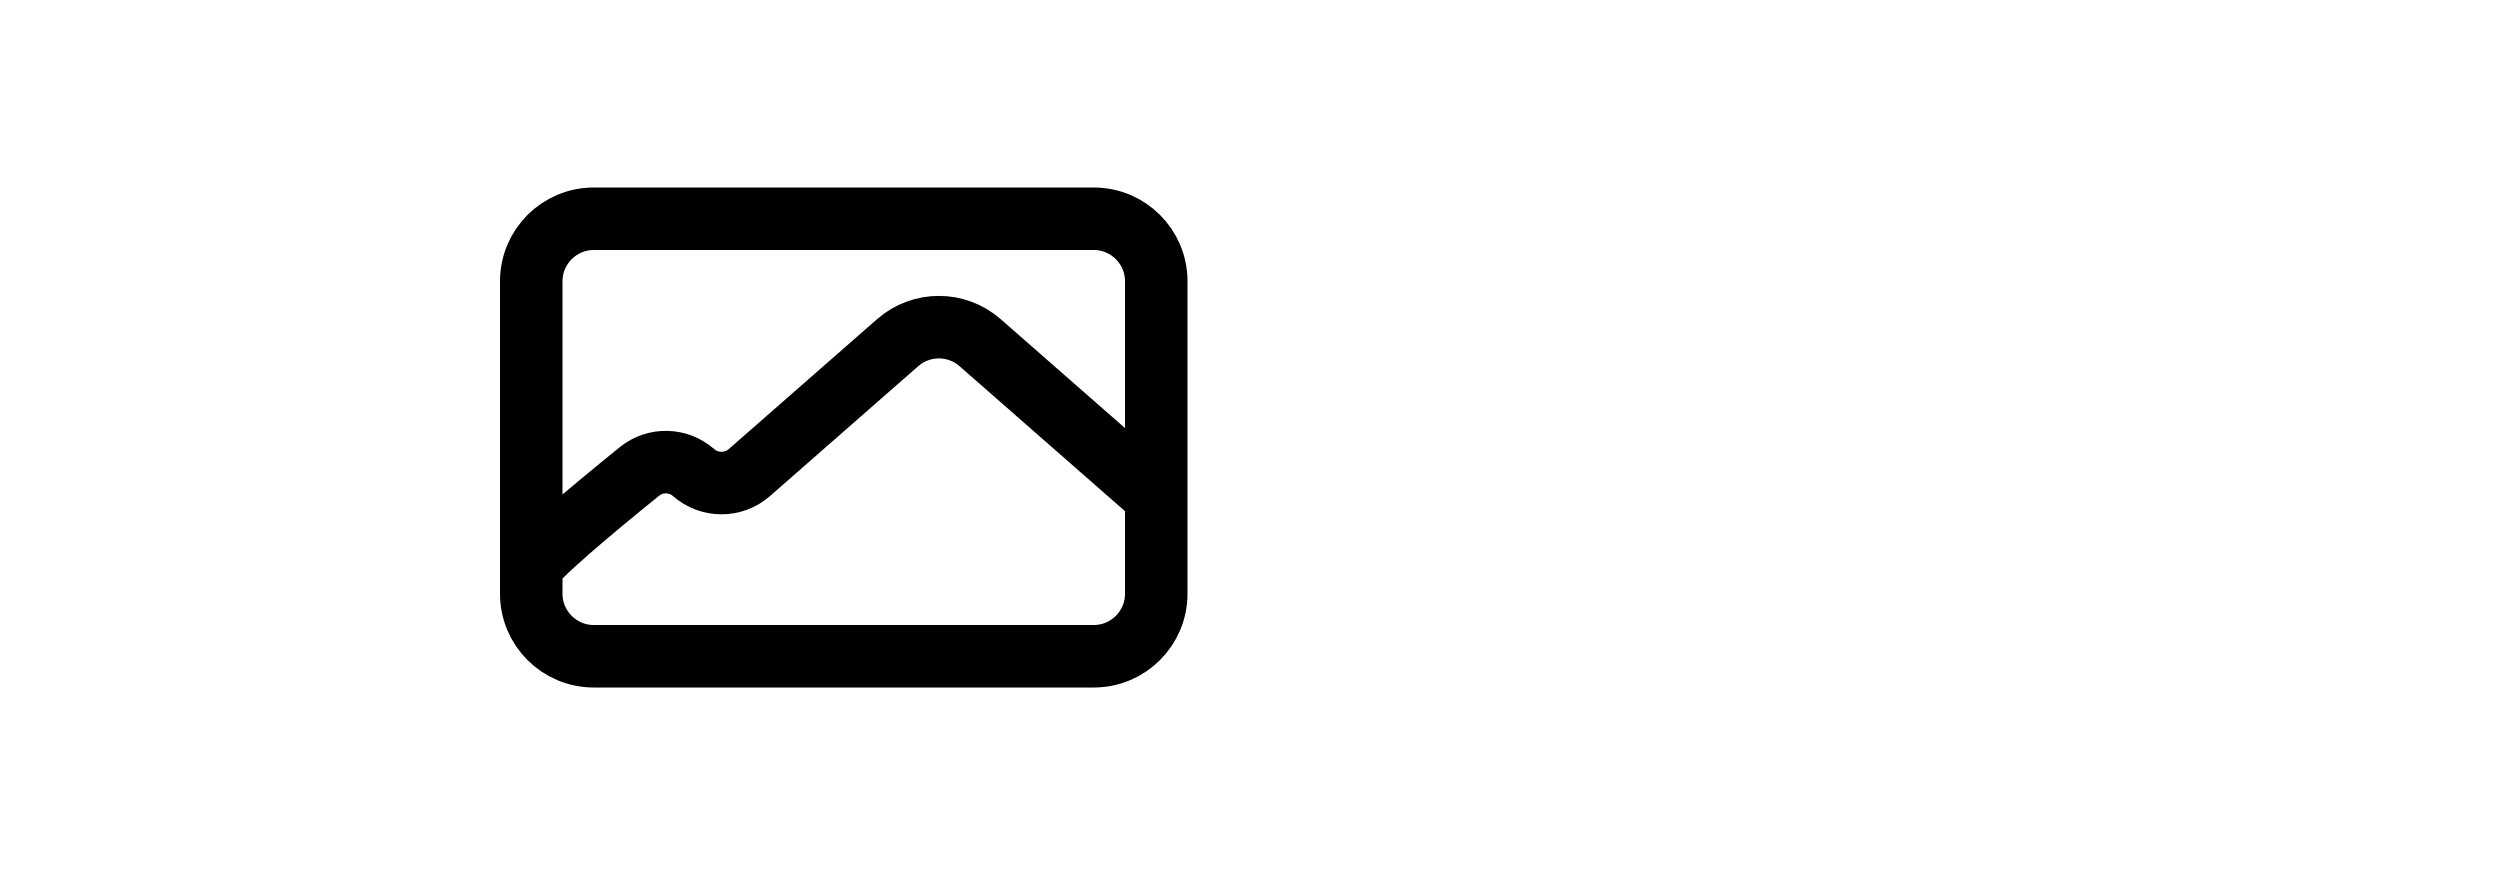 <svg width="40" height="14" viewBox="0 0 40 14" fill="none" xmlns="http://www.w3.org/2000/svg">
<path d="M8.5 9.095V4.5C8.5 3.948 8.948 3.5 9.5 3.5H17.5C18.052 3.5 18.5 3.948 18.5 4.5V7.952M8.5 9.095V9.5C8.5 10.052 8.948 10.5 9.5 10.5H17.5C18.052 10.5 18.5 10.052 18.5 9.5V7.952M8.5 9.095C8.5 8.97 9.483 8.147 10.234 7.541C10.488 7.337 10.852 7.346 11.097 7.561V7.561C11.353 7.785 11.734 7.785 11.99 7.561L14.363 5.482C14.74 5.152 15.304 5.152 15.681 5.482L18.5 7.952" stroke="black"/>
</svg>
